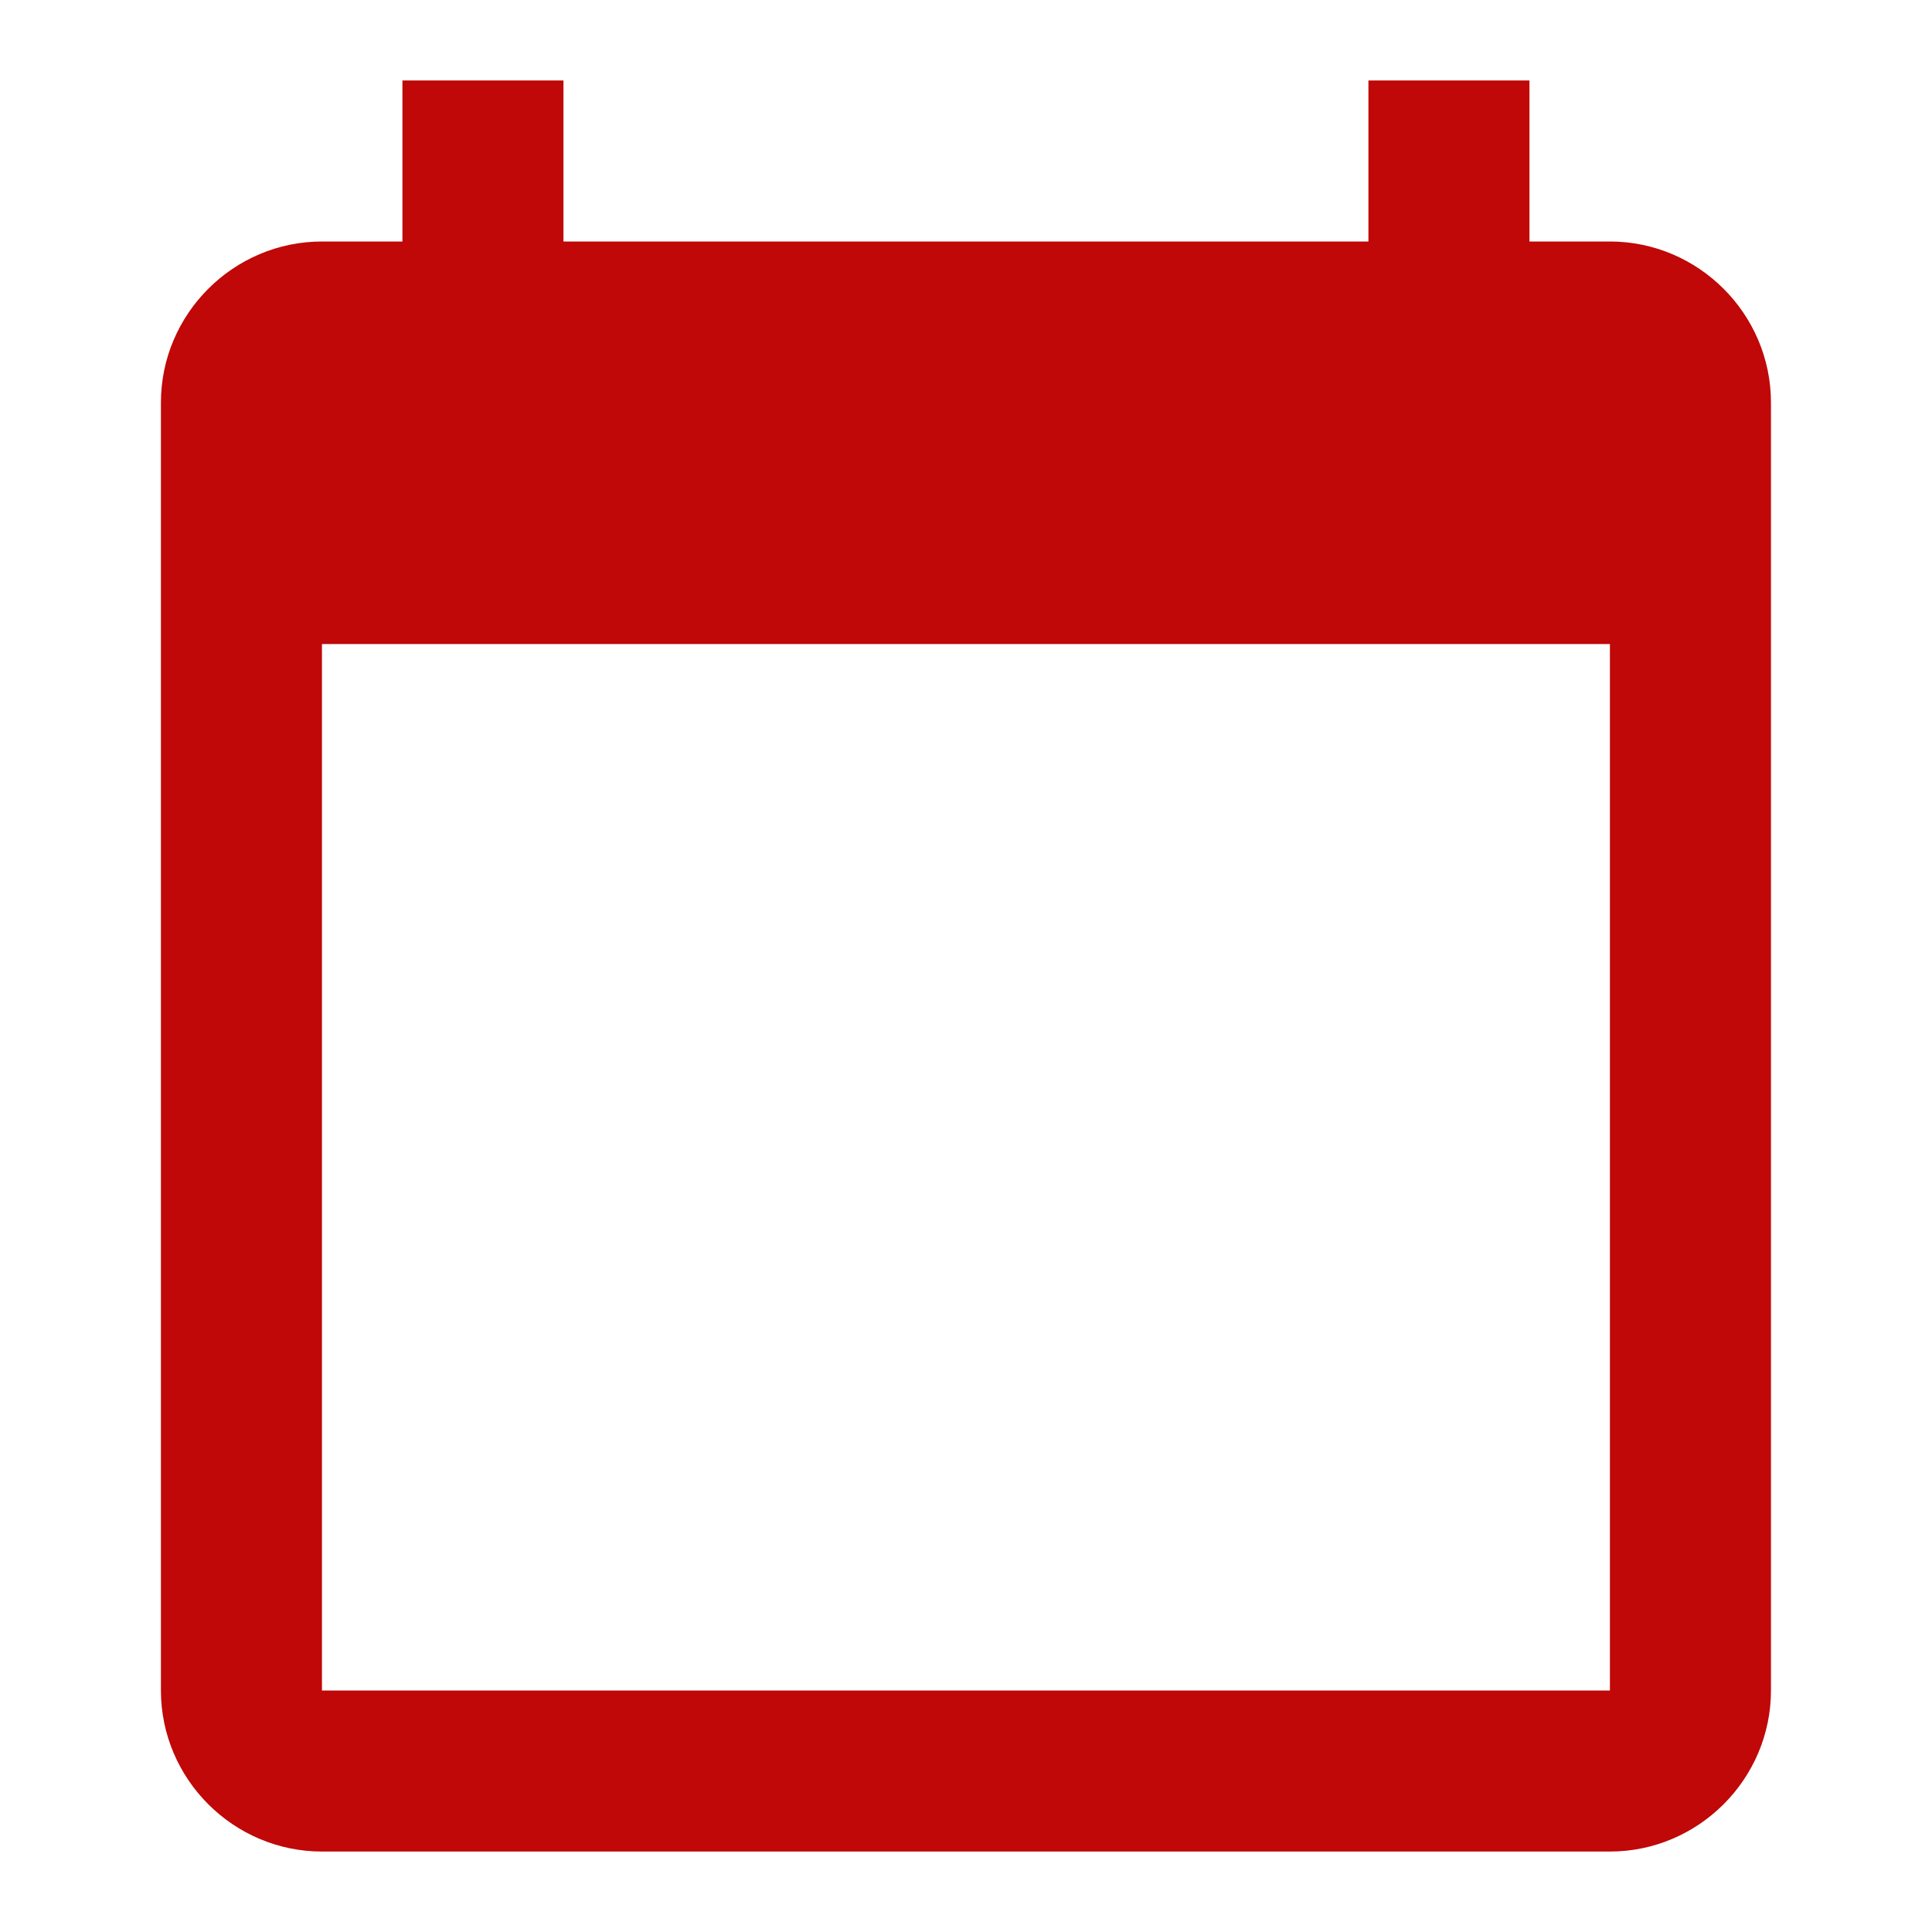 <svg width="17" height="17" viewBox="0 0 17 17" fill="none" xmlns="http://www.w3.org/2000/svg">
<path d="M14.166 2.125H13.458V0.708H12.041V2.125H4.958V0.708H3.541V2.125H2.833C2.054 2.125 1.416 2.763 1.416 3.542V14.875C1.416 15.654 2.054 16.292 2.833 16.292H14.166C14.945 16.292 15.583 15.654 15.583 14.875V3.542C15.583 2.763 14.945 2.125 14.166 2.125ZM14.166 14.875H2.833V5.667H14.166V14.875Z" fill="#BF0807"/>
</svg>
